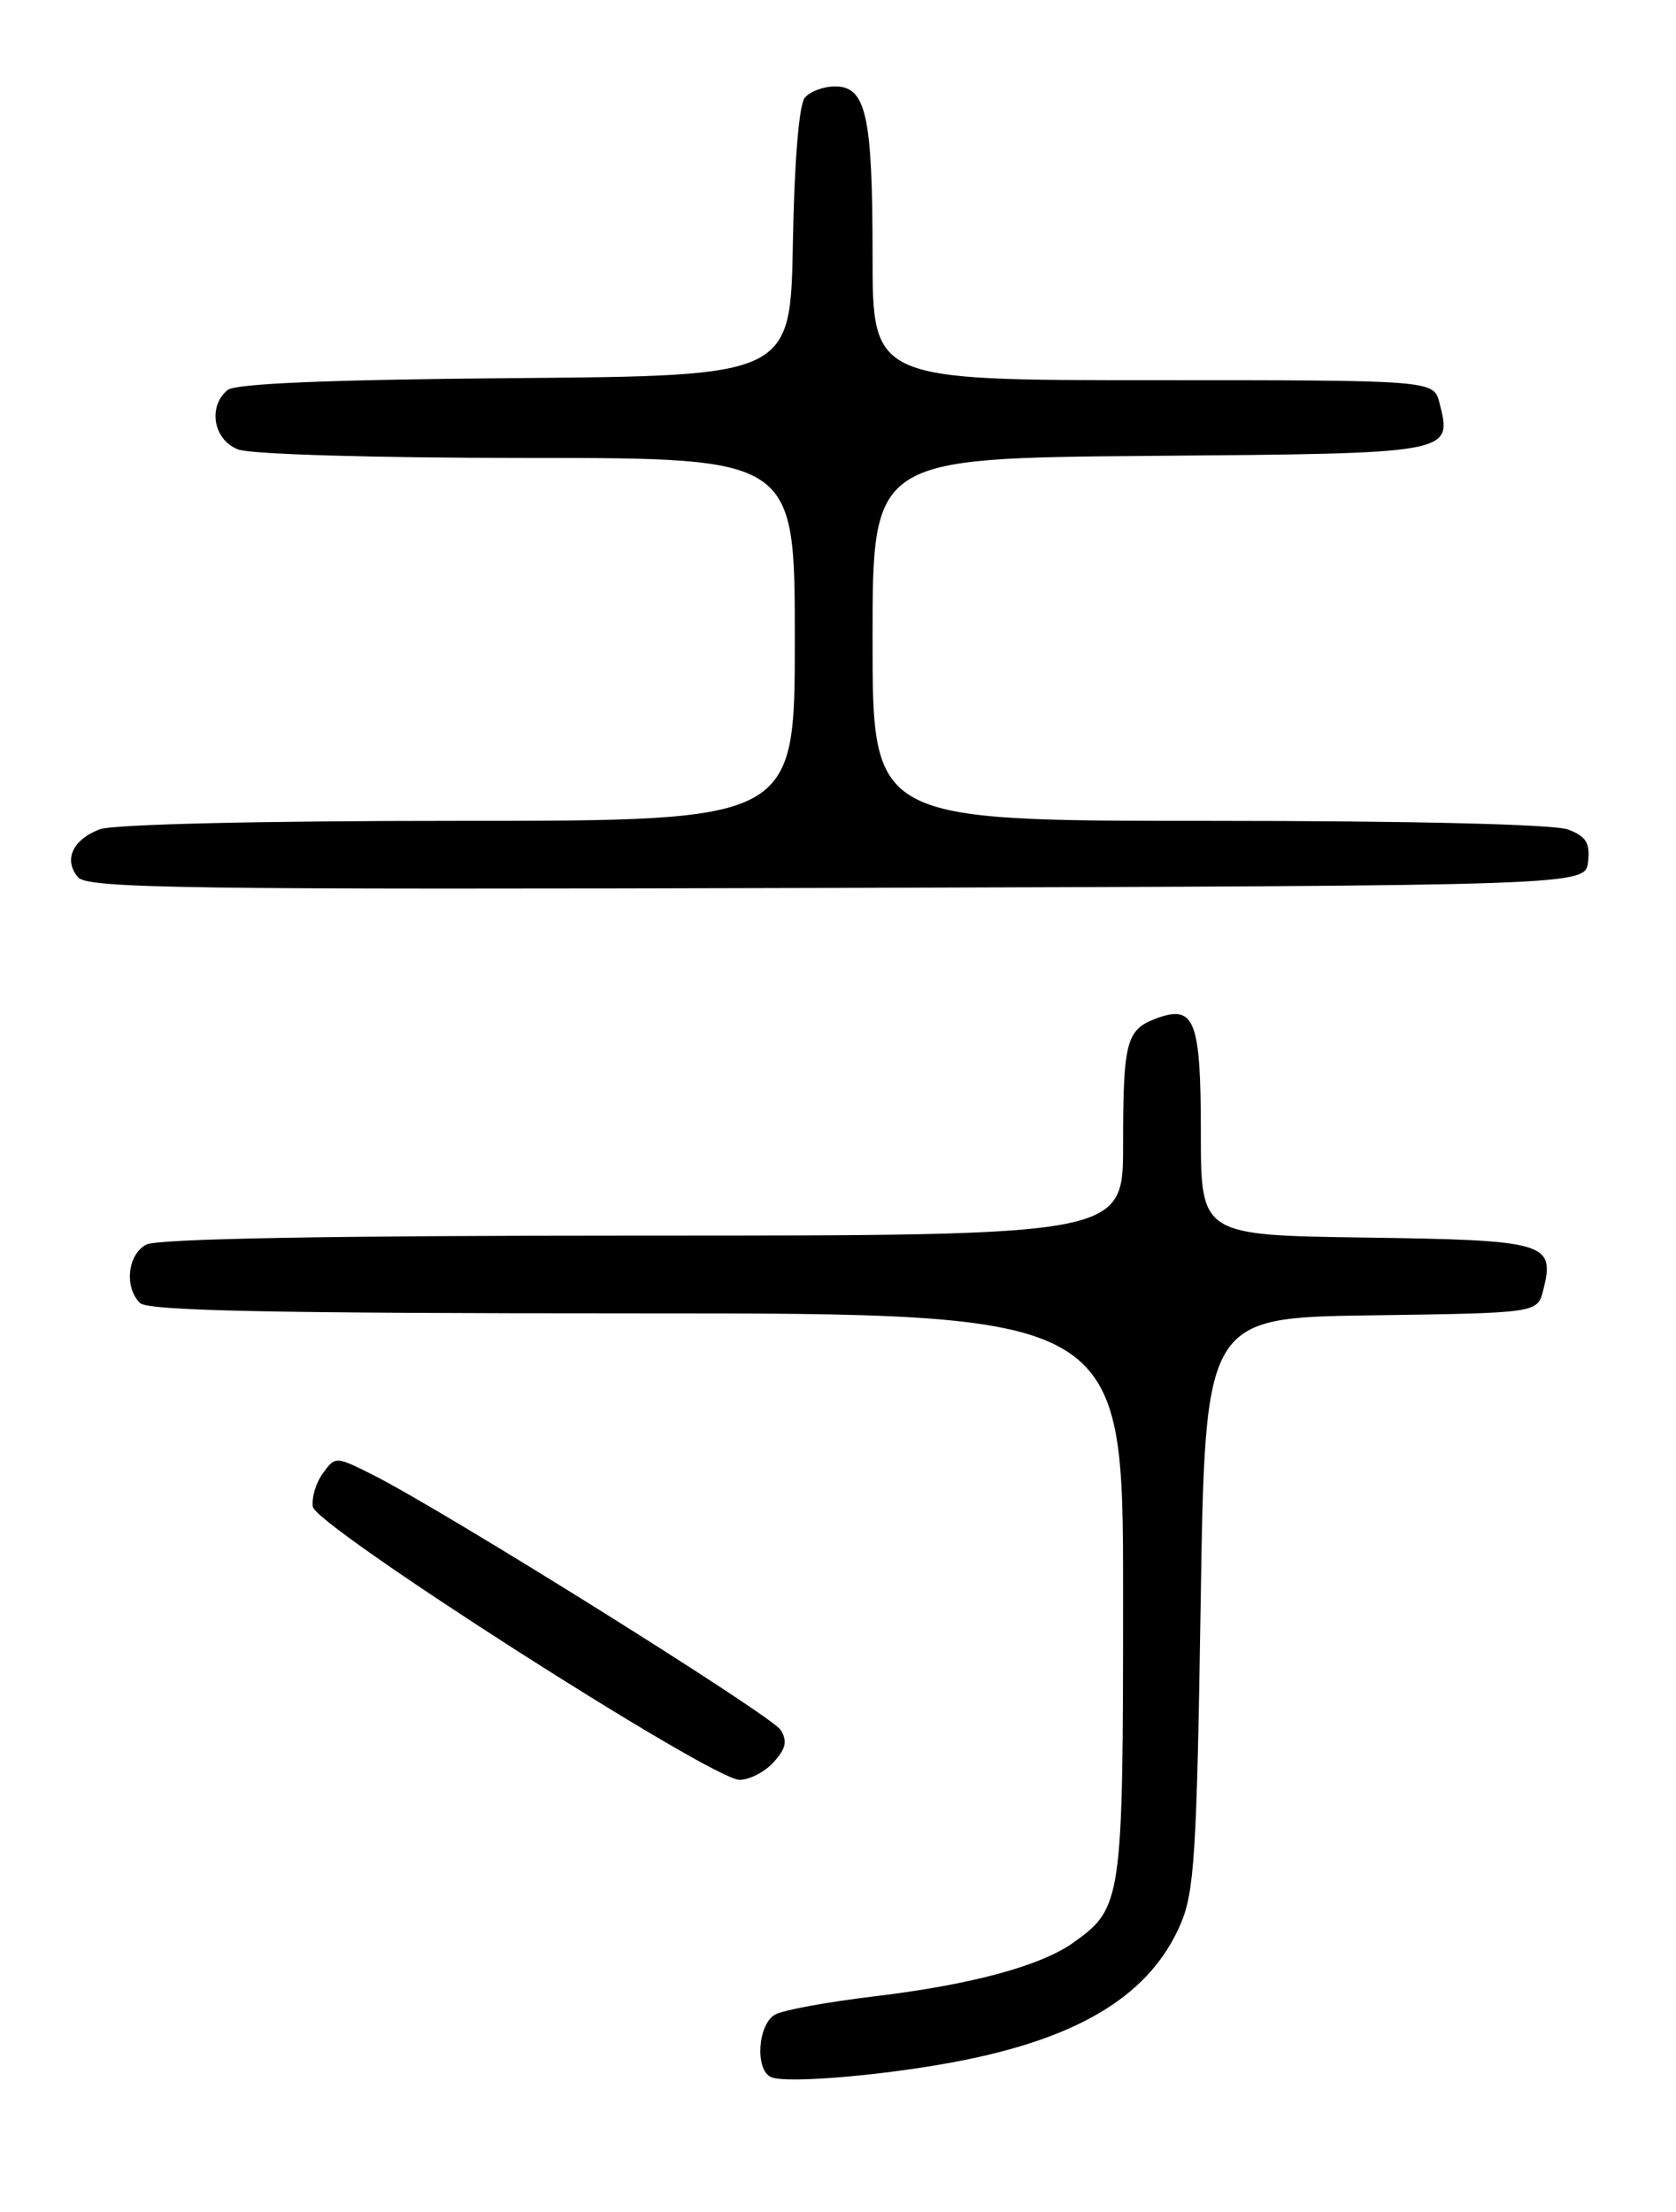 <?xml version="1.0" encoding="UTF-8" standalone="no"?>
<!DOCTYPE svg PUBLIC "-//W3C//DTD SVG 1.1//EN" "http://www.w3.org/Graphics/SVG/1.1/DTD/svg11.dtd" >
<svg xmlns="http://www.w3.org/2000/svg" xmlns:xlink="http://www.w3.org/1999/xlink" version="1.1" viewBox="0 0 194 256">
 <g >
 <path fill="currentColor"
d=" M 111.77 238.39 C 125.35 235.63 133.18 230.70 136.63 222.74 C 138.25 219.00 138.53 214.60 138.98 185.50 C 139.50 152.50 139.50 152.50 158.74 152.23 C 177.97 151.96 177.97 151.96 178.63 149.32 C 180.02 143.81 179.05 143.53 158.14 143.23 C 139.00 142.96 139.00 142.96 139.00 131.10 C 139.00 117.99 138.28 116.18 133.76 117.90 C 130.36 119.19 130.00 120.60 130.00 132.58 C 130.00 143.00 130.00 143.00 74.43 143.00 C 38.04 143.00 18.20 143.36 16.93 144.04 C 14.77 145.19 14.36 148.96 16.20 150.80 C 17.10 151.70 31.24 152.00 73.70 152.00 C 130.00 152.00 130.00 152.00 130.00 184.55 C 130.00 220.01 129.89 220.81 124.24 224.83 C 120.42 227.55 112.30 229.73 101.00 231.07 C 95.78 231.70 90.71 232.62 89.75 233.14 C 87.72 234.22 87.35 239.54 89.25 240.39 C 91.06 241.20 103.32 240.11 111.77 238.39 Z  M 89.55 203.94 C 90.98 202.37 91.17 201.49 90.35 200.20 C 89.29 198.52 51.43 174.85 43.16 170.69 C 38.85 168.53 38.82 168.53 37.38 170.50 C 36.58 171.59 36.05 173.34 36.21 174.38 C 36.56 176.66 82.36 205.97 85.60 205.99 C 86.75 205.99 88.53 205.07 89.55 203.94 Z  M 183.82 99.75 C 184.07 97.56 183.60 96.80 181.50 96.00 C 179.91 95.40 163.48 95.00 139.93 95.00 C 101.00 95.00 101.00 95.00 101.00 74.01 C 101.00 53.03 101.00 53.03 133.14 52.76 C 168.30 52.48 168.10 52.51 166.63 46.65 C 165.96 44.00 165.96 44.00 133.48 44.00 C 101.00 44.00 101.00 44.00 101.00 29.57 C 101.00 13.35 100.26 10.00 96.65 10.00 C 95.33 10.00 93.75 10.59 93.15 11.32 C 92.49 12.12 91.94 18.77 91.78 28.07 C 91.50 43.50 91.50 43.50 59.59 43.76 C 38.07 43.94 27.24 44.39 26.34 45.14 C 24.02 47.06 24.71 50.94 27.57 52.02 C 29.03 52.58 43.39 53.00 61.07 53.00 C 92.00 53.00 92.00 53.00 92.00 74.00 C 92.00 95.00 92.00 95.00 53.07 95.00 C 29.92 95.00 13.08 95.40 11.54 95.98 C 8.40 97.18 7.34 99.50 9.02 101.52 C 10.10 102.82 21.07 102.98 96.88 102.76 C 183.50 102.50 183.50 102.50 183.82 99.75 Z "/>
</g>
</svg>